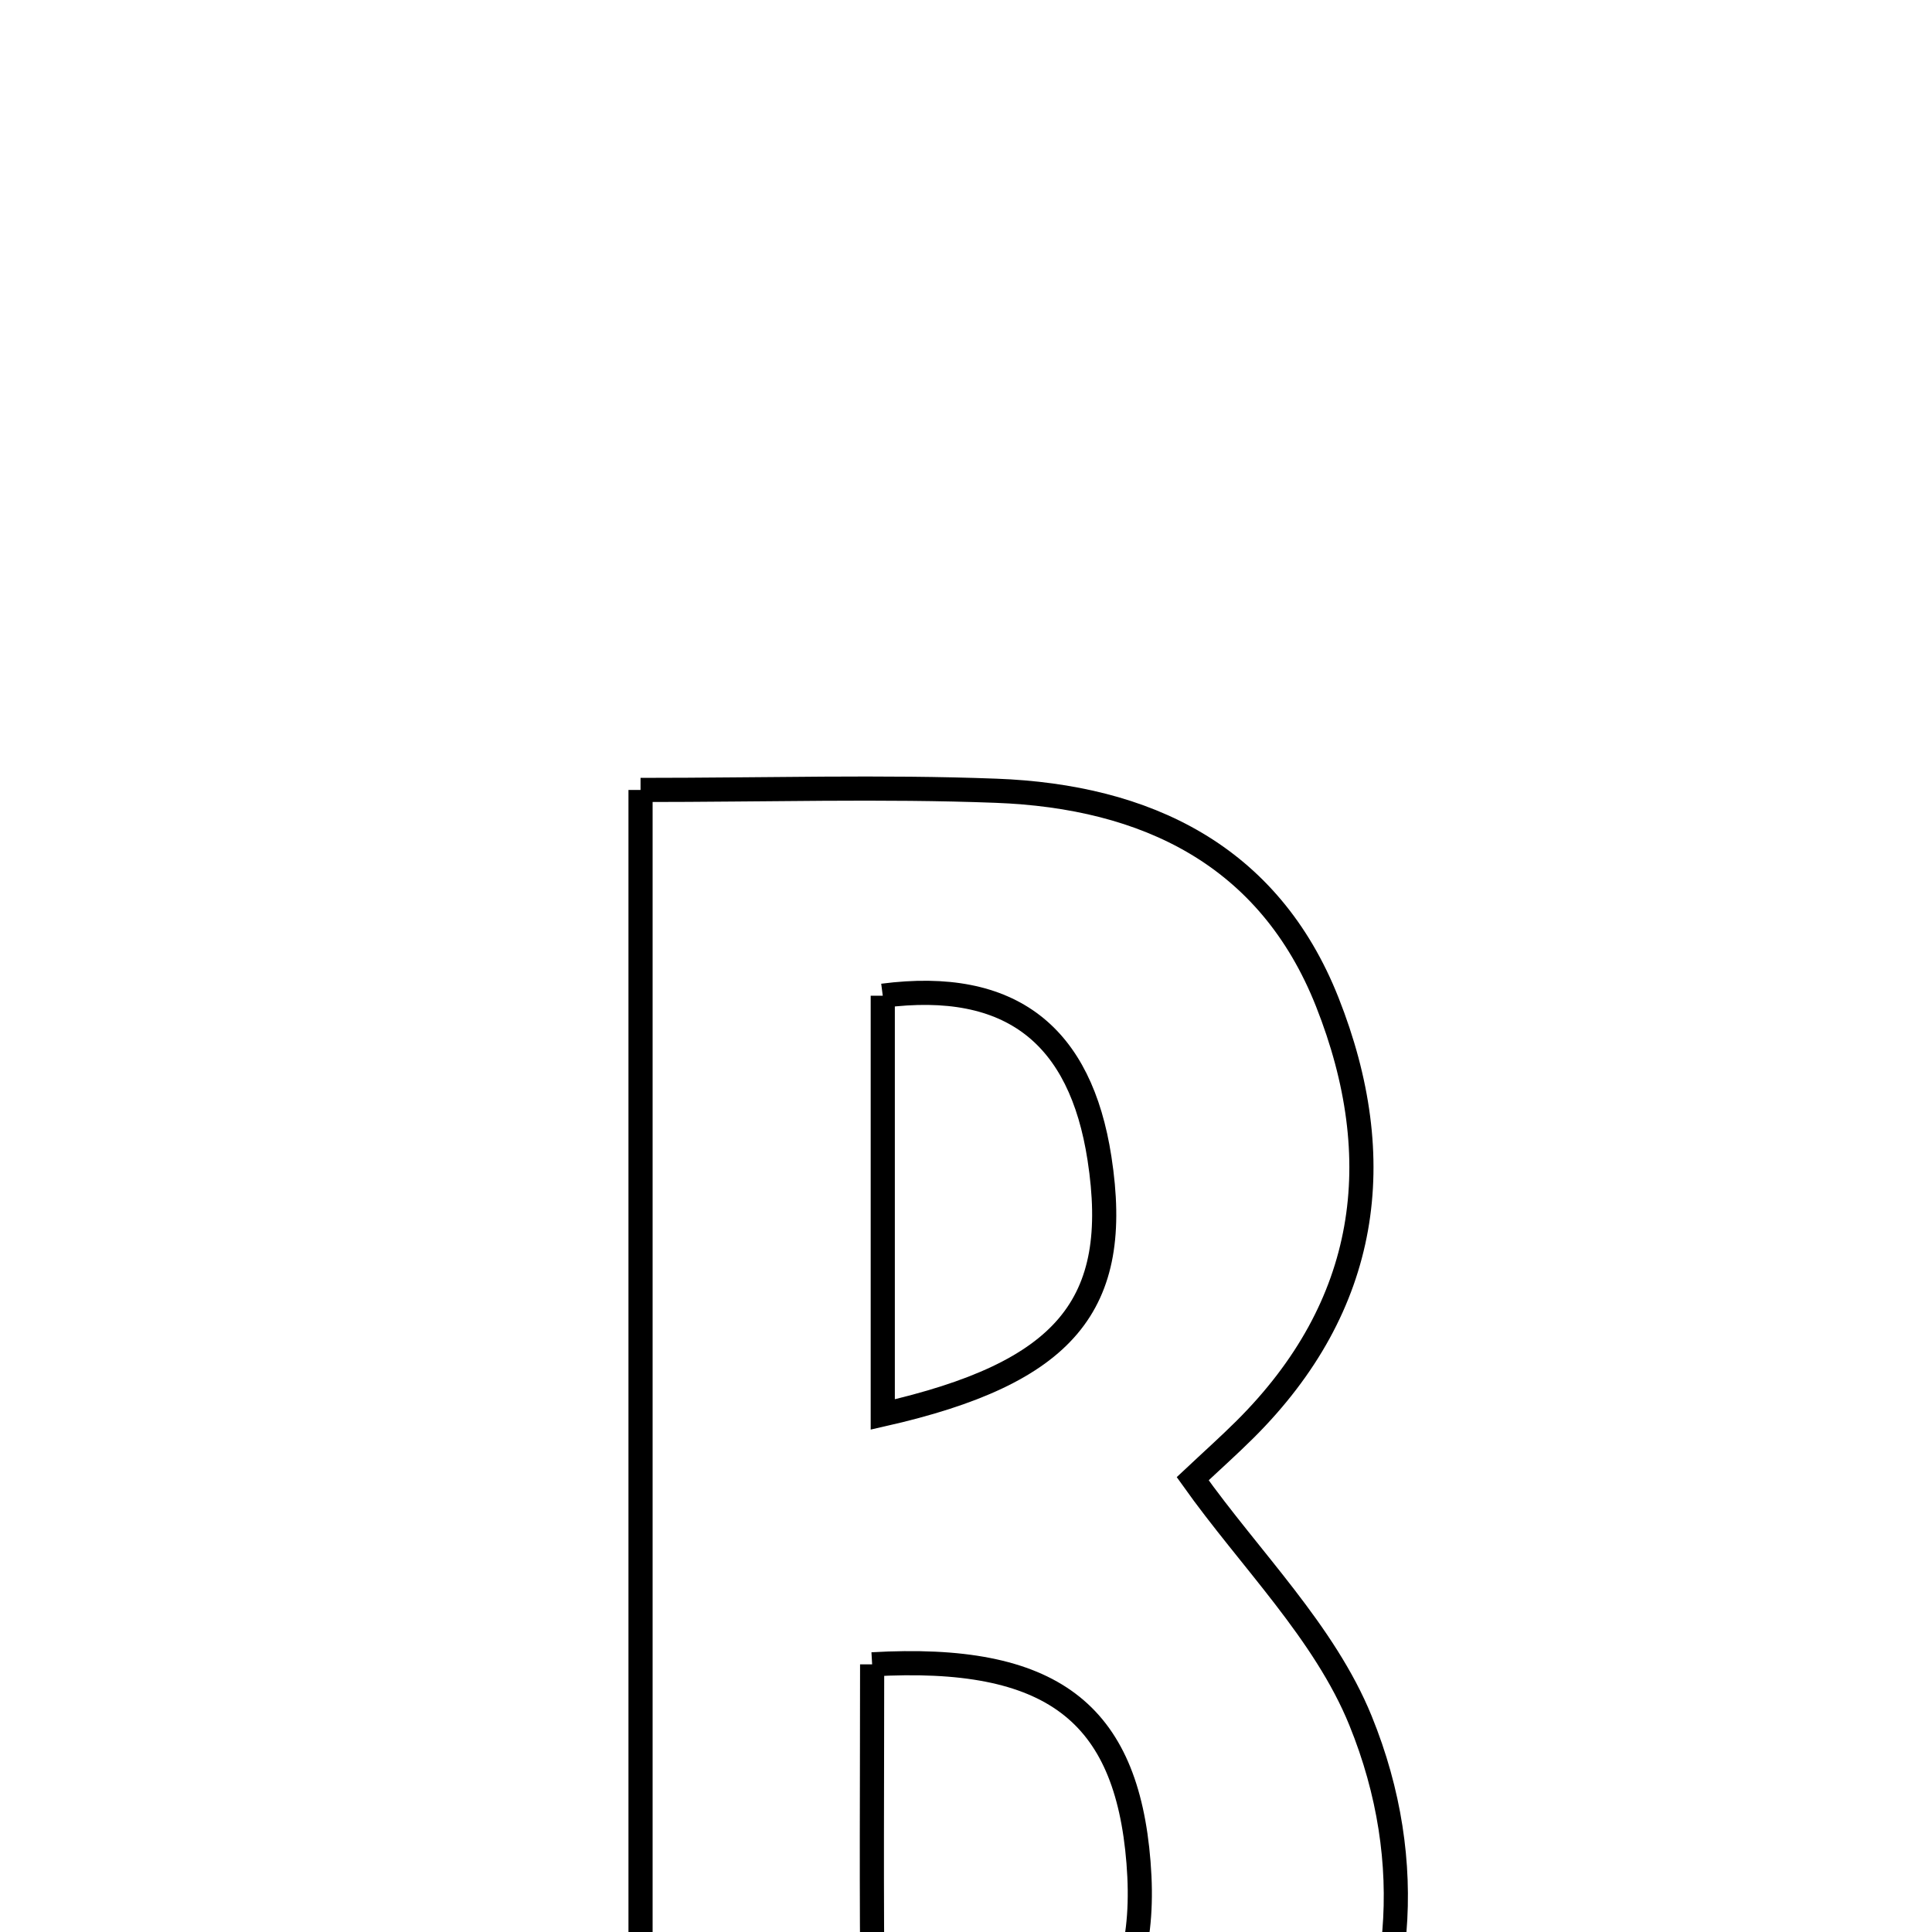 <svg xmlns="http://www.w3.org/2000/svg" viewBox="0.0 0.0 24.0 24.0" height="200px" width="200px"><path fill="none" stroke="black" stroke-width=".3" stroke-opacity="1.0"  filling="0" d="M7.957 9.813 C9.536 9.813 10.956 9.769 12.373 9.823 C14.236 9.893 15.765 10.621 16.488 12.448 C17.261 14.402 17.01 16.221 15.465 17.758 C15.263 17.959 15.05 18.149 14.816 18.369 C15.531 19.374 16.455 20.277 16.901 21.375 C18.346 24.925 16.079 28.517 12.195 28.928 C10.874 29.067 9.525 28.95 7.957 28.95 C7.957 22.632 7.957 16.437 7.957 9.813"></path>
<path fill="none" stroke="black" stroke-width=".3" stroke-opacity="1.0"  filling="0" d="M10.966 12.369 C12.568 12.161 13.423 12.867 13.658 14.389 C13.94 16.215 13.236 17.056 10.966 17.571 C10.966 15.877 10.966 14.215 10.966 12.369"></path>
<path fill="none" stroke="black" stroke-width=".3" stroke-opacity="1.0"  filling="0" d="M10.834 20.675 C13.066 20.547 13.994 21.272 14.143 23.136 C14.294 25.017 13.401 25.957 10.982 26.369 C10.932 25.899 10.847 25.436 10.841 24.972 C10.823 23.536 10.834 22.099 10.834 20.675"></path></svg>